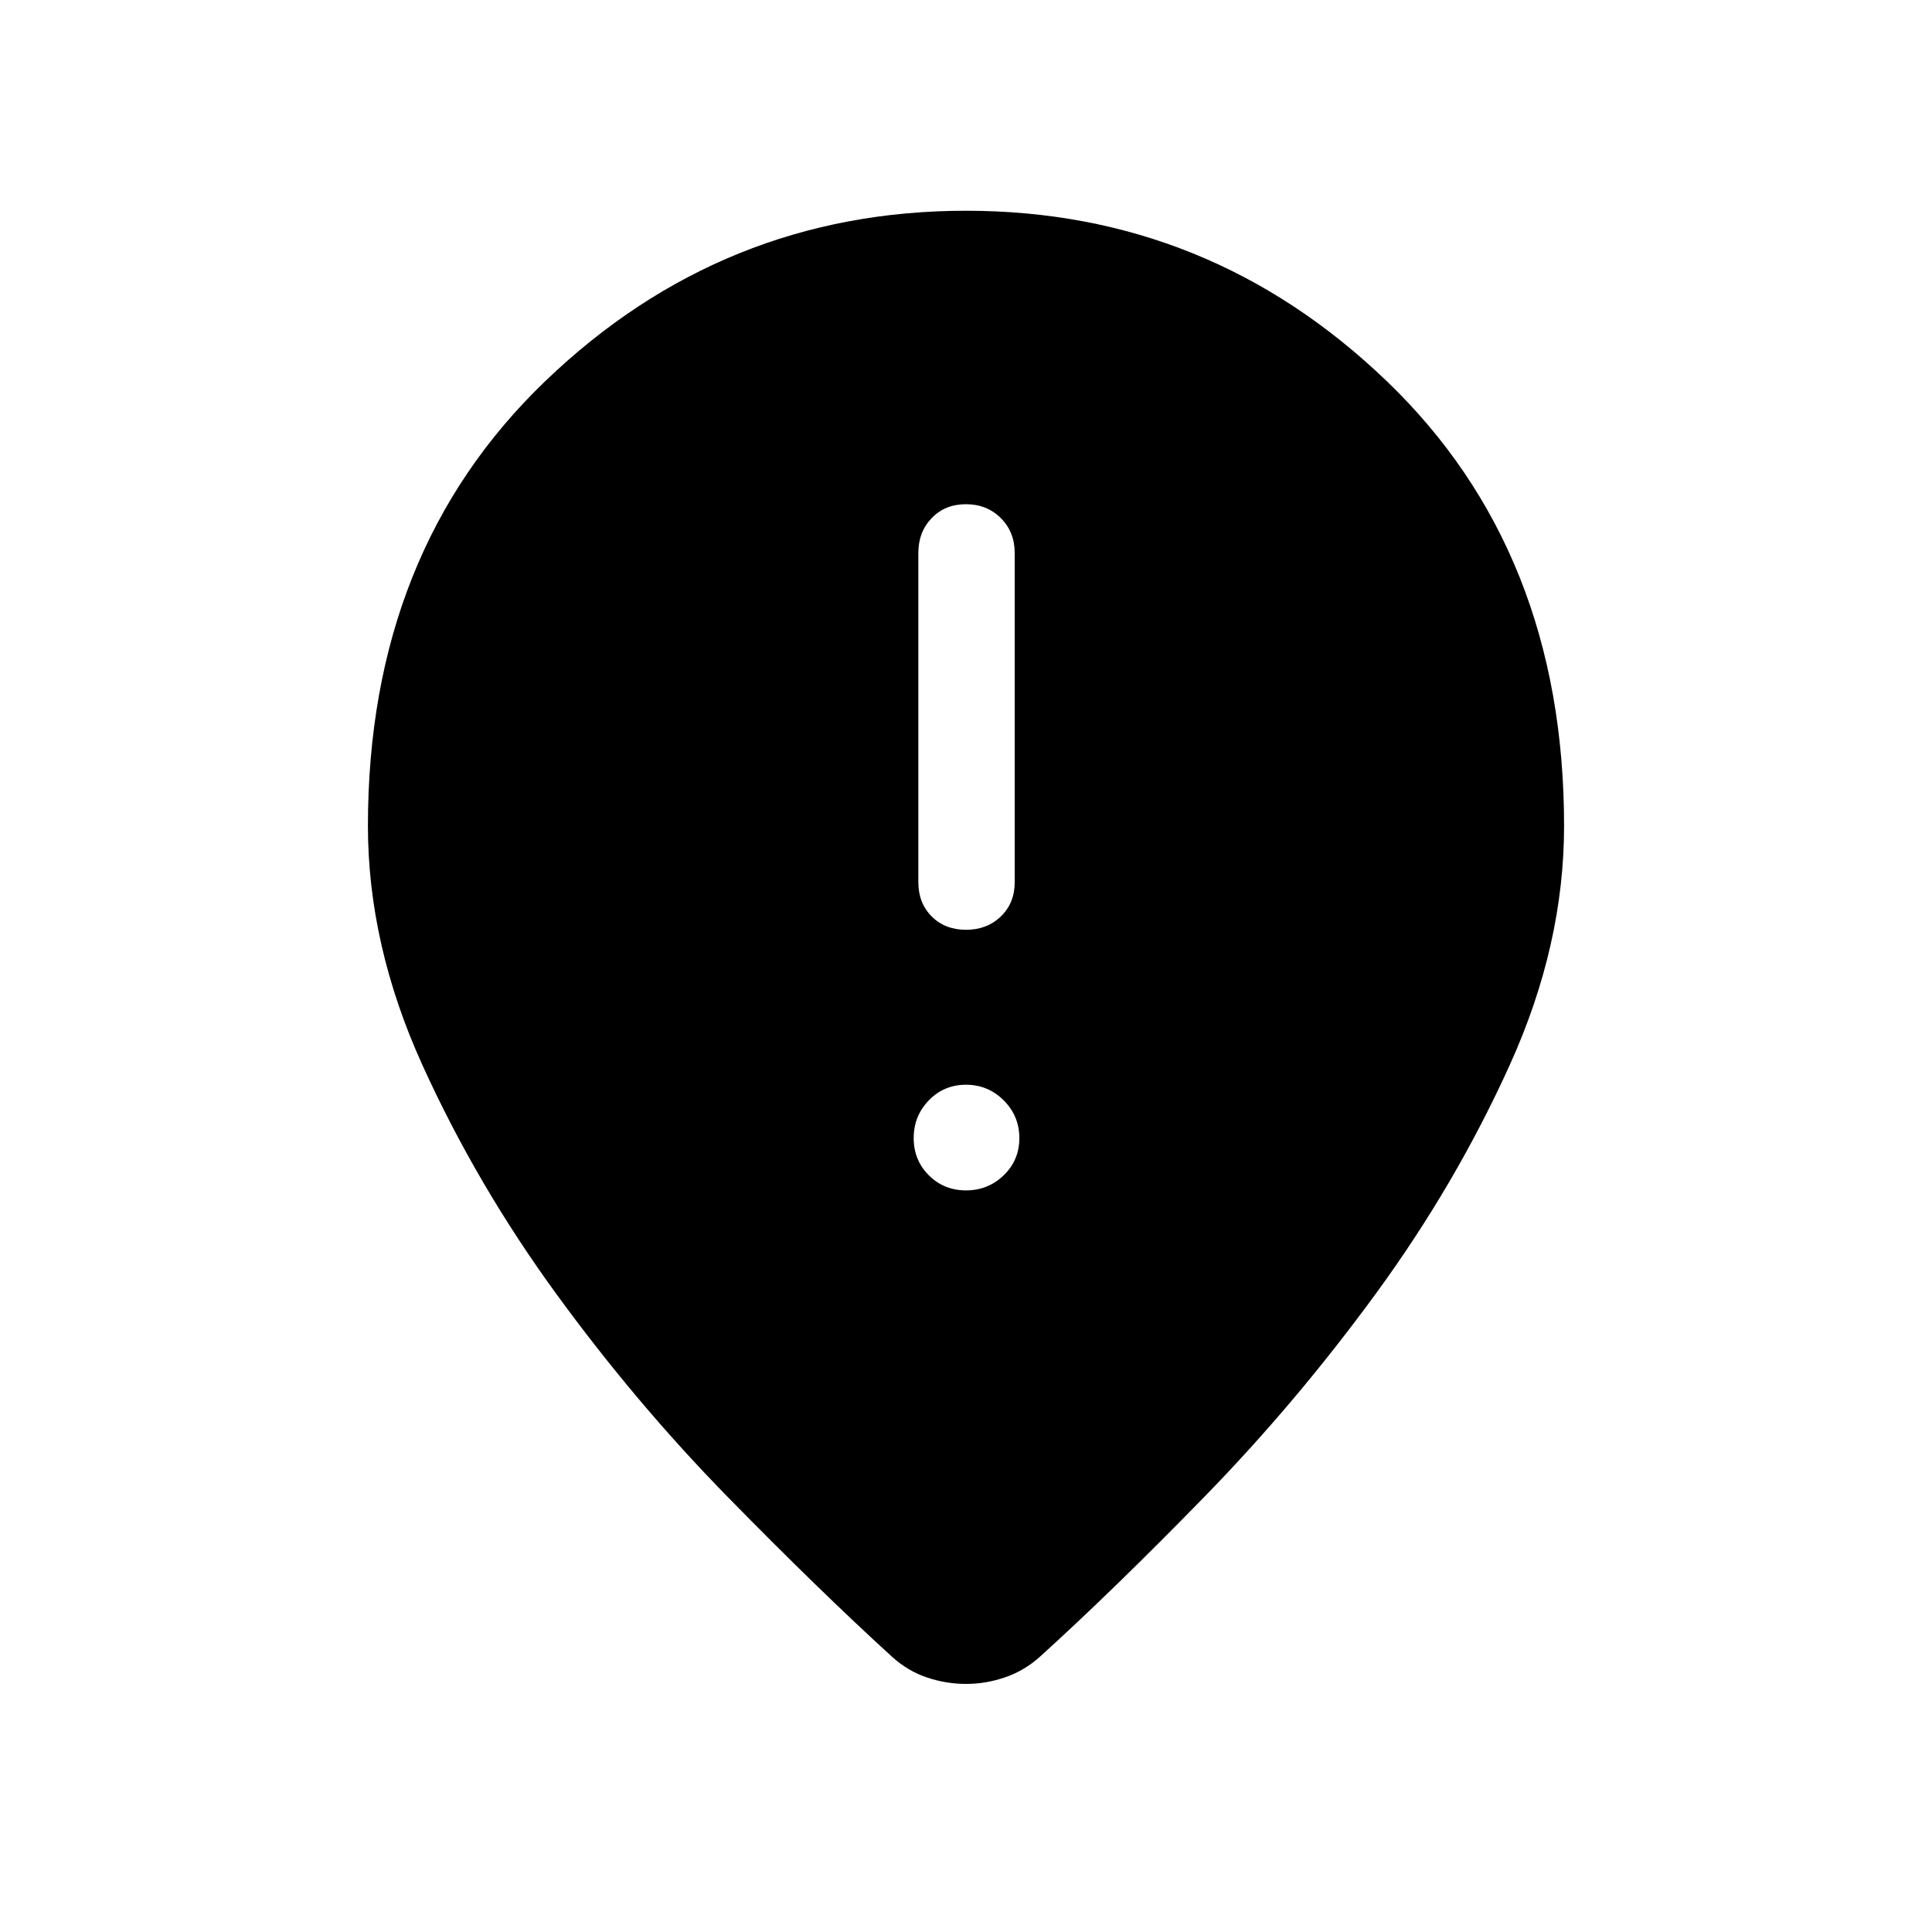 <svg xmlns="http://www.w3.org/2000/svg" height="40" viewBox="0 -960 960 960" width="40"><path d="M480.01-497.99q10.41 0 17.3-6.63 6.89-6.64 6.89-17.04v-163.6q0-10.4-6.9-17.3t-17.31-6.9q-10.41 0-17.04 6.9-6.63 6.9-6.63 17.3v163.6q0 10.4 6.64 17.04 6.64 6.63 17.05 6.63ZM480-368.5q10.97 0 18.74-7.51 7.77-7.5 7.77-18.48 0-10.97-7.77-18.74Q490.97-421 480-421q-10.97 0-18.48 7.77t-7.51 18.74q0 10.98 7.51 18.48 7.51 7.51 18.48 7.51Zm0 245.23q-9.9 0-19.42-3.21-9.53-3.21-17.34-10.29-36.25-33.05-81.7-79.45-45.45-46.41-85.07-100.78-39.62-54.37-66.64-113.91-27.01-59.54-27.01-118.72 0-136.37 88.14-221.01Q359.1-855.28 480-855.28q120.9 0 209.04 84.64 88.14 84.64 88.14 221.01 0 59.18-26.92 118.66-26.92 59.47-66.54 113.68-39.62 54.21-84.88 100.65-45.25 46.43-81.7 79.49-7.67 7.07-17.37 10.48-9.7 3.4-19.77 3.4Z"/></svg>